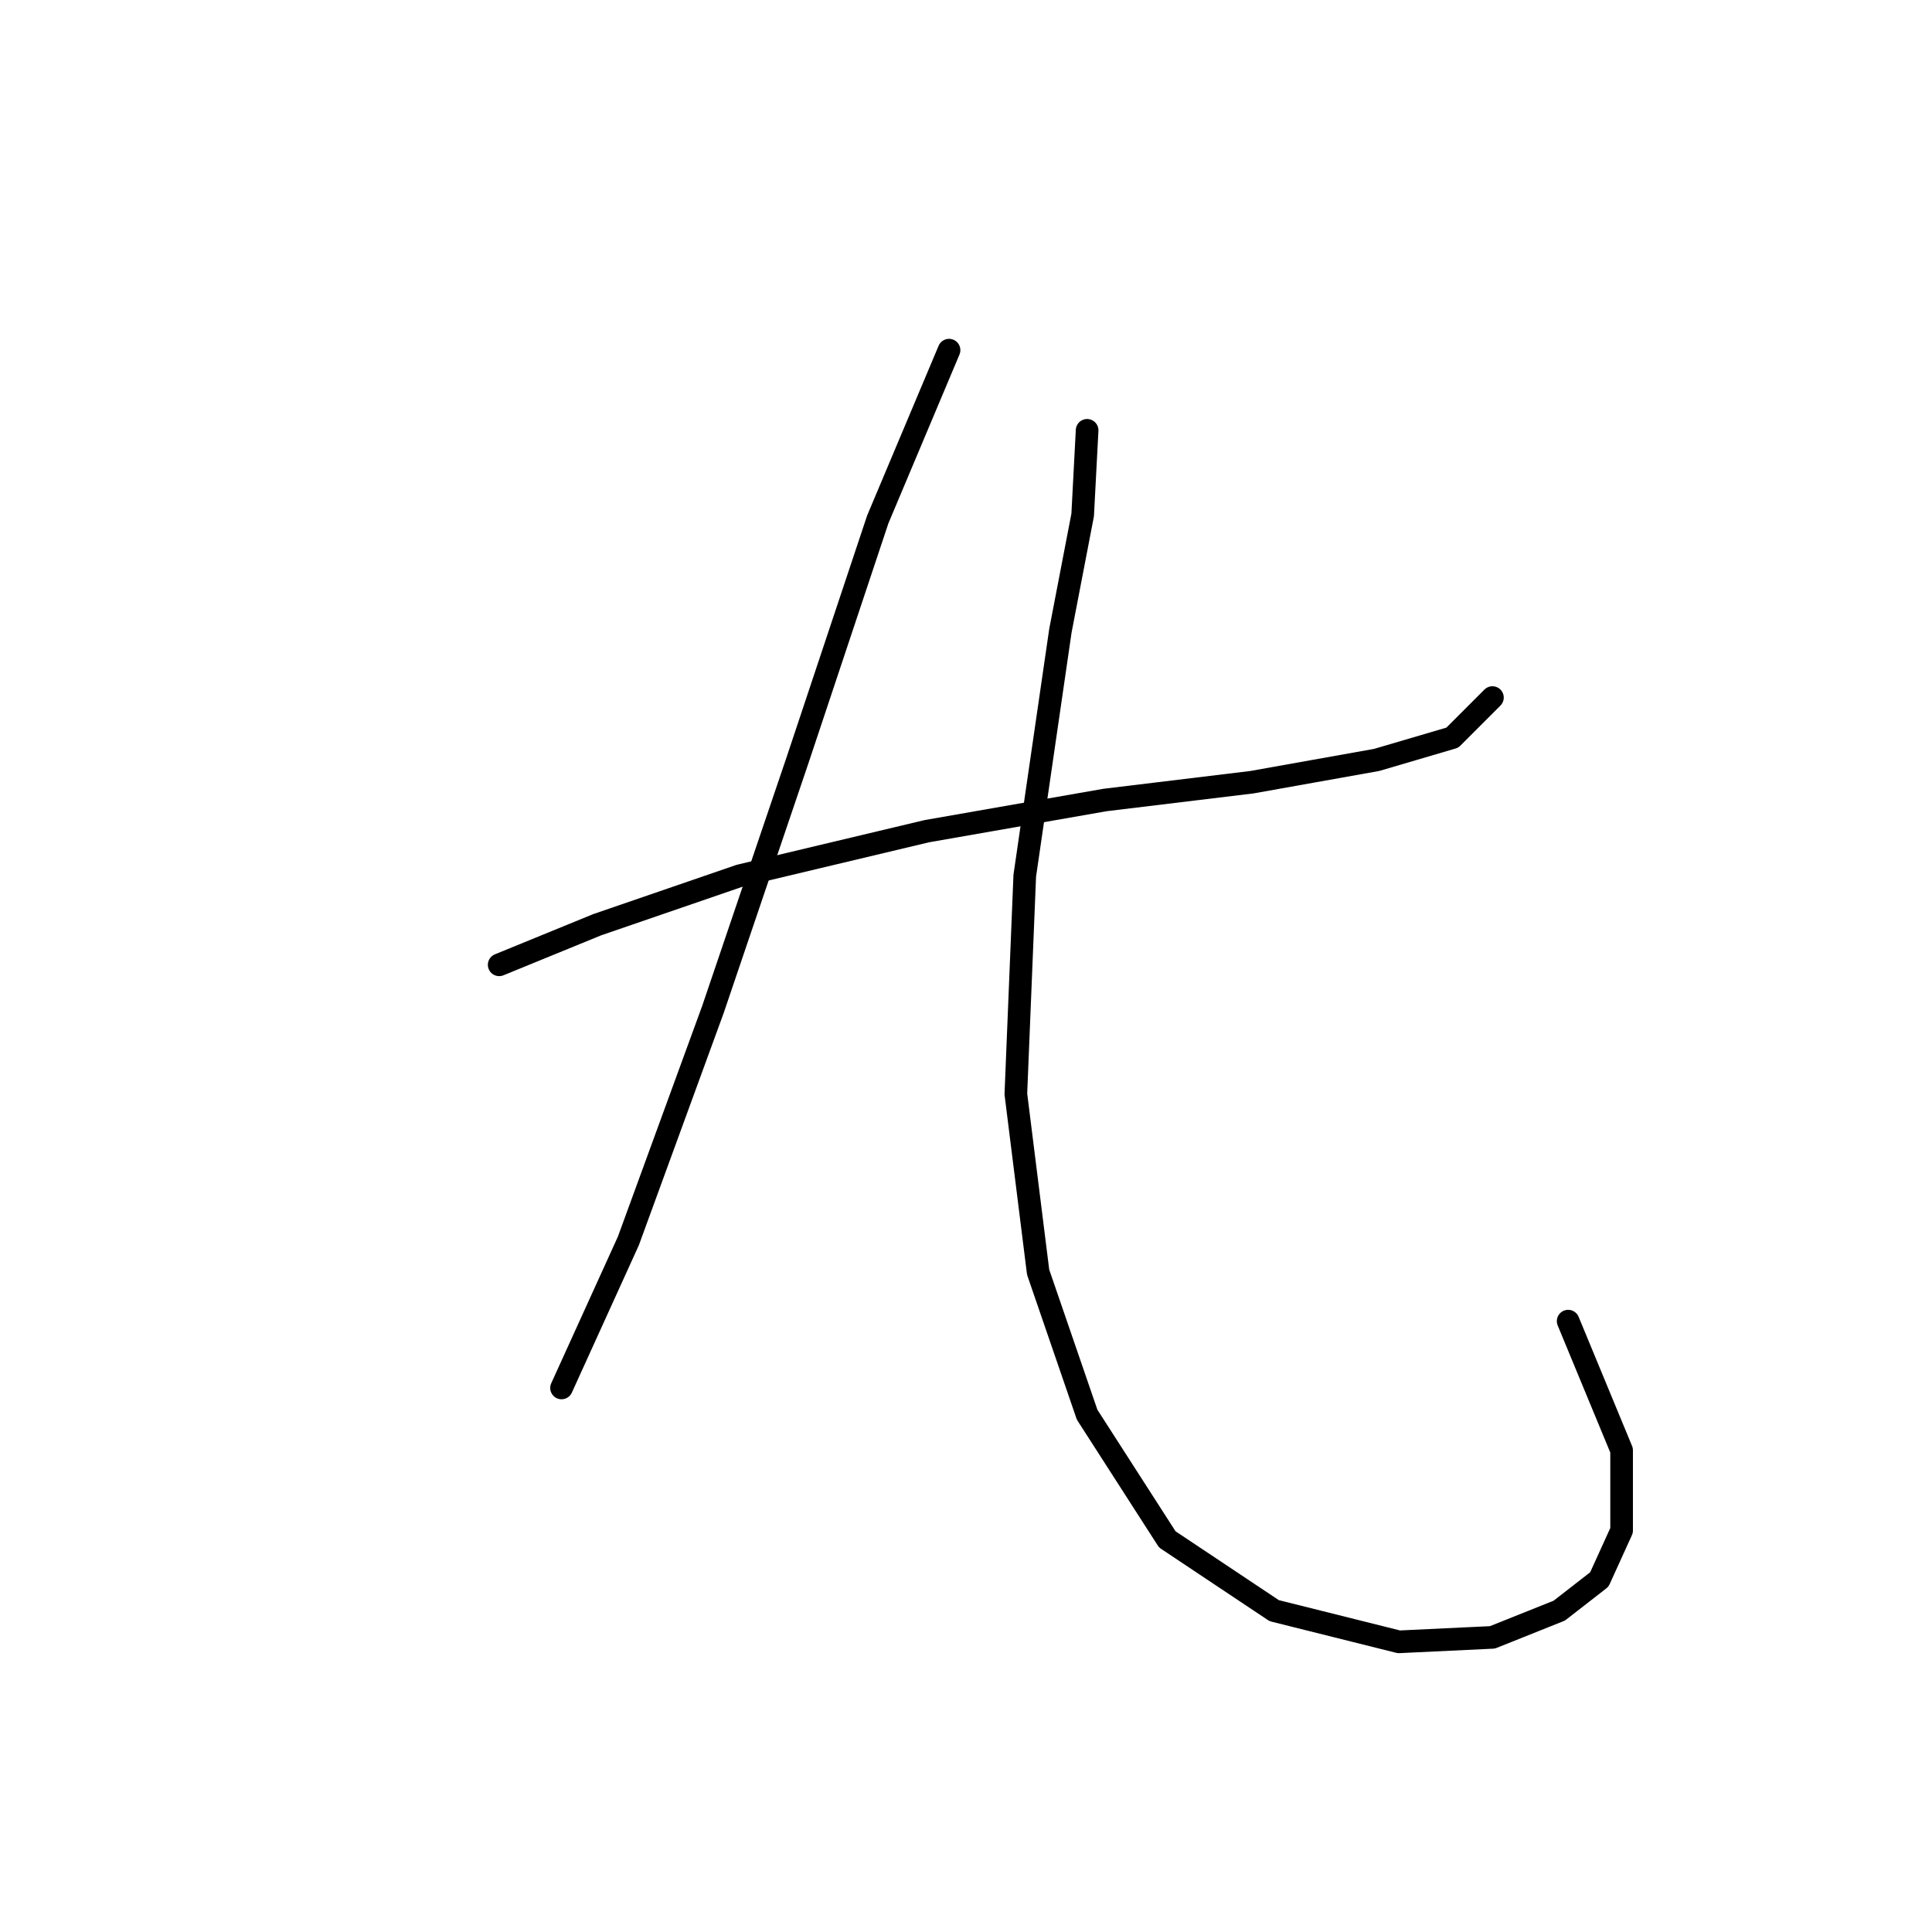 <?xml version="1.0" standalone="no"?>
    <svg width="256" height="256" xmlns="http://www.w3.org/2000/svg" version="1.1">
    <polyline stroke="black" stroke-width="3" stroke-linecap="round" fill="transparent" stroke-linejoin="round" points="66.144 127.843 79.128 122.531 98.014 116.039 122.802 110.138 146.409 106.006 165.886 103.646 182.411 100.695 192.444 97.744 197.755 92.432 197.755 92.432 " />
        <polyline stroke="black" stroke-width="3" stroke-linecap="round" fill="transparent" stroke-linejoin="round" points="125.753 46.398 116.31 68.825 105.687 100.695 94.473 133.745 83.26 164.435 74.407 183.911 74.407 183.911 " />
        <polyline stroke="black" stroke-width="3" stroke-linecap="round" fill="transparent" stroke-linejoin="round" points="144.049 57.021 143.459 68.235 140.508 83.579 135.786 116.039 134.606 144.959 137.557 168.566 144.049 187.452 154.672 203.977 168.836 213.42 185.362 217.551 197.755 216.961 206.608 213.42 211.92 209.289 214.871 202.797 214.871 192.173 207.789 175.058 207.789 175.058 " />
        </svg>